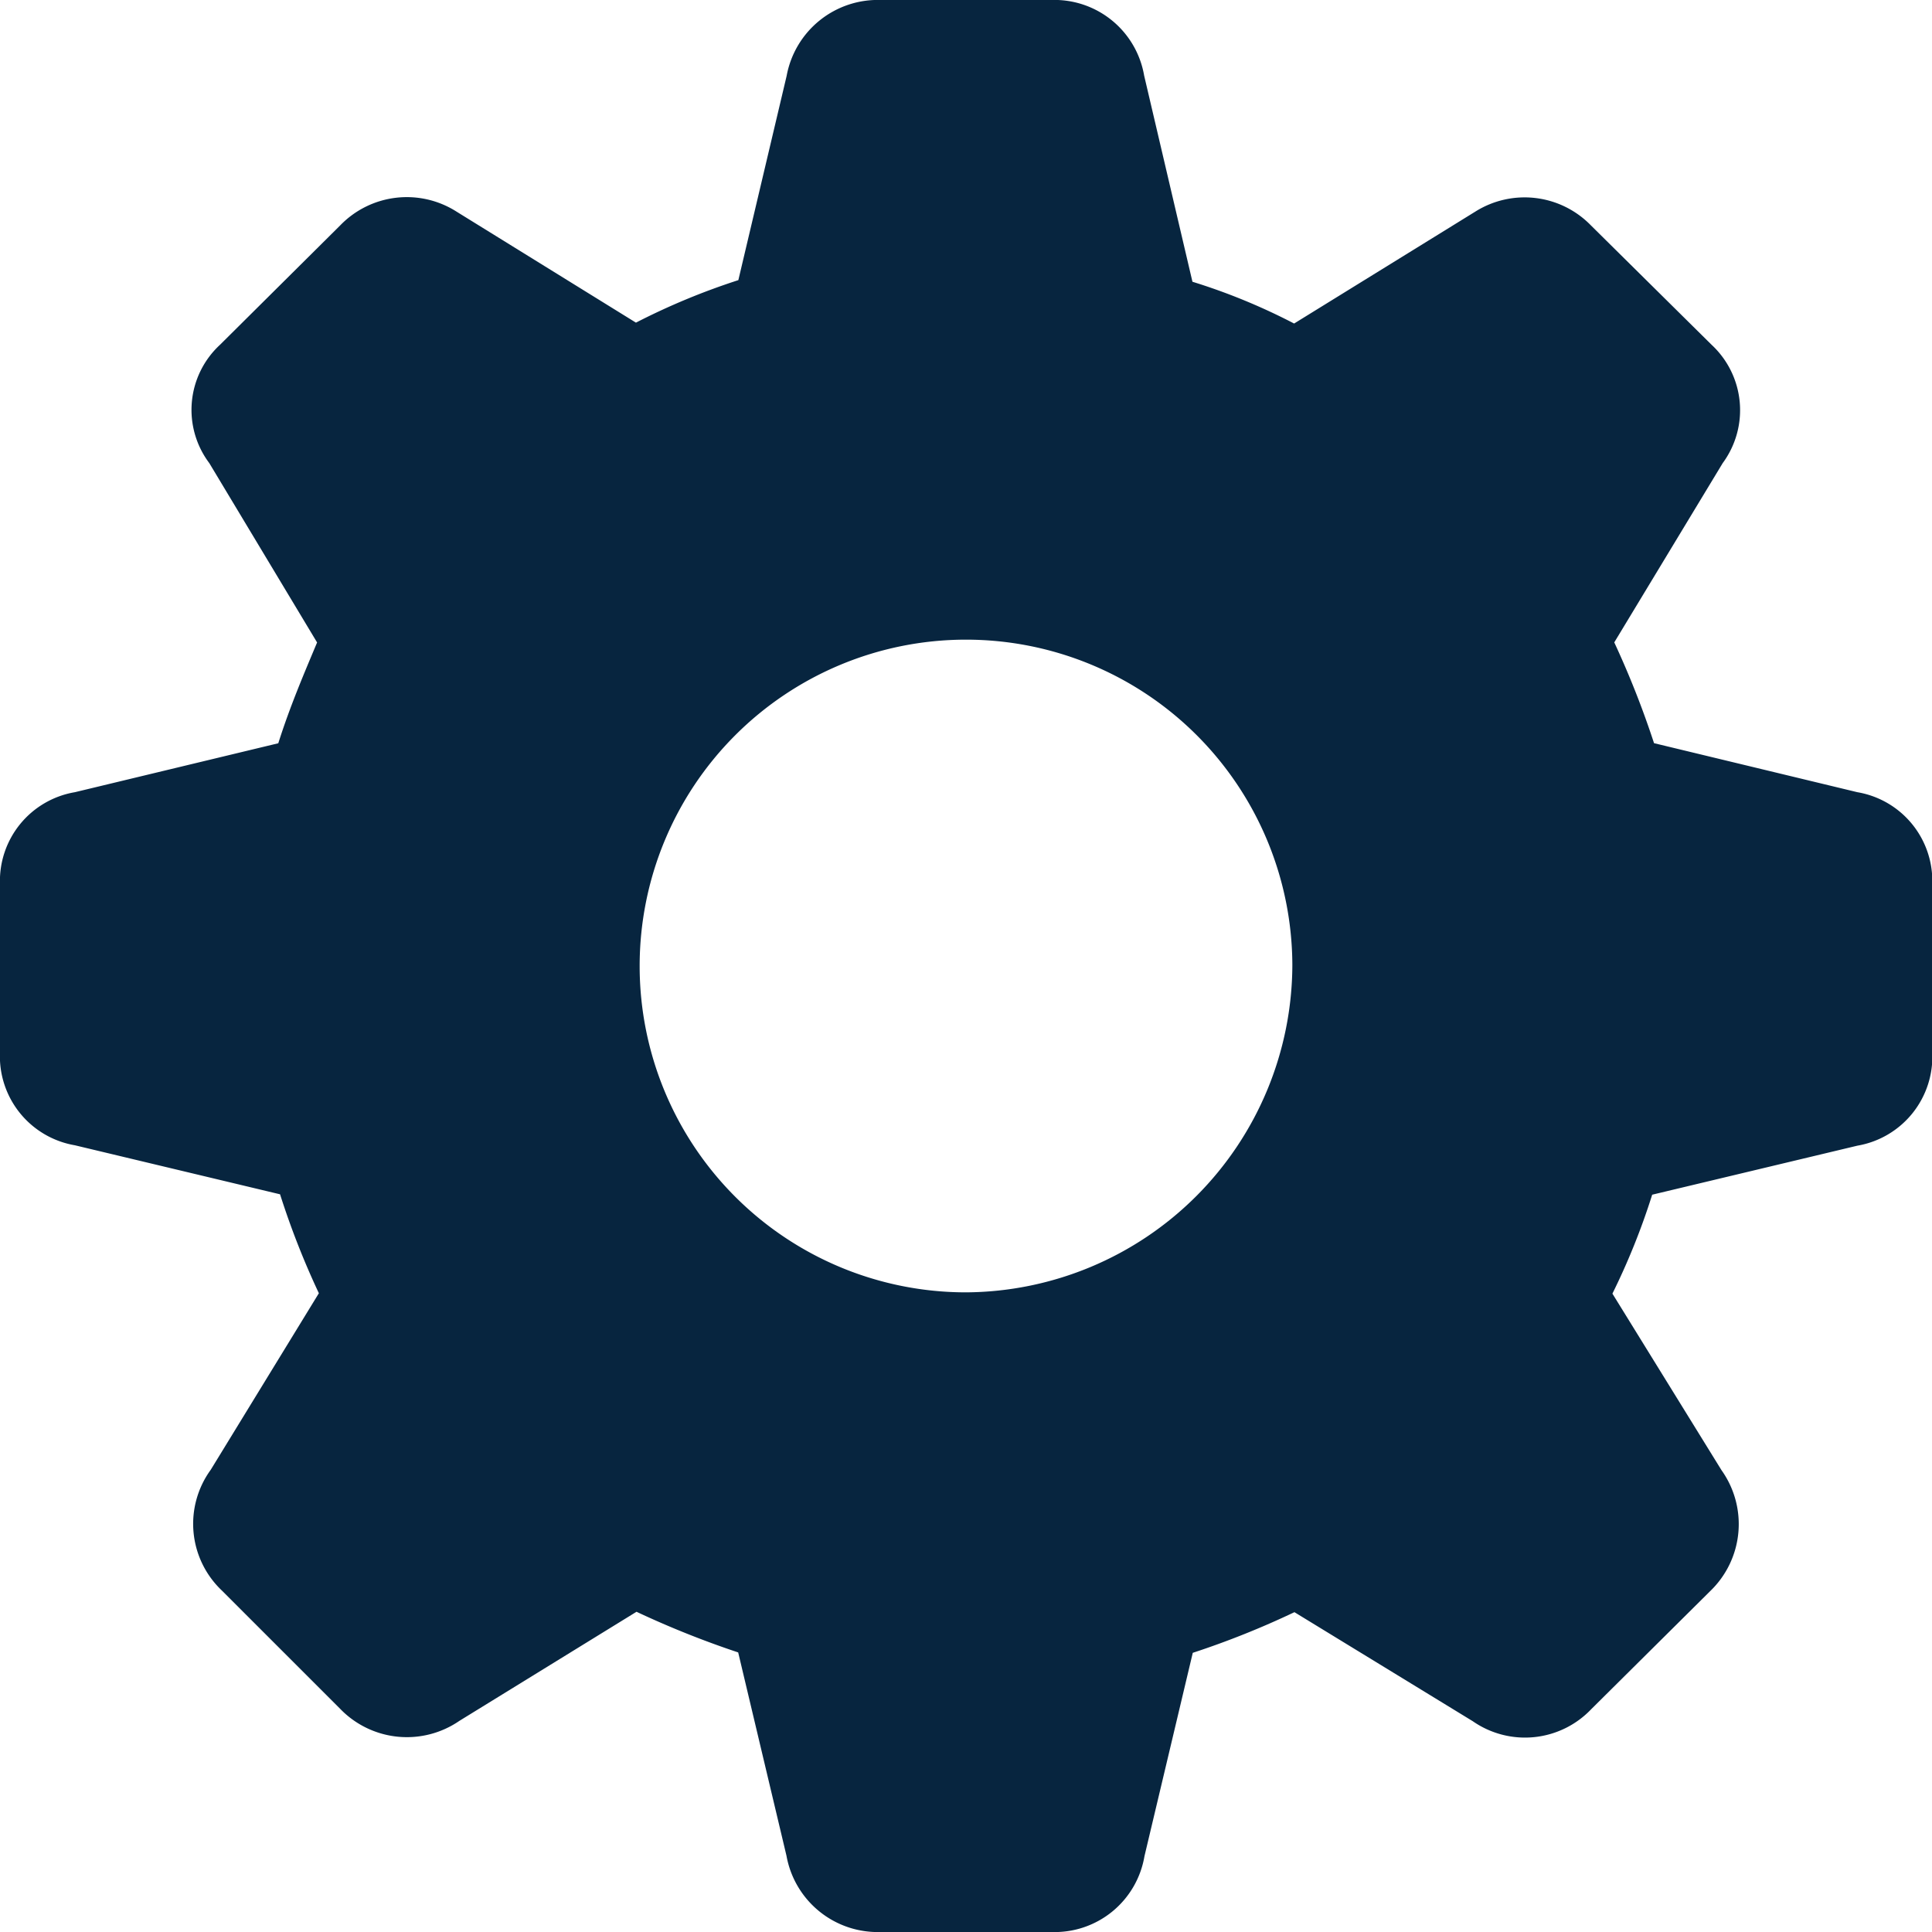 <svg xmlns="http://www.w3.org/2000/svg" width="24" height="24" viewBox="0 0 24 24">
  <g id="gearshape.fill" transform="translate(0.5)">
    <rect id="Rectangle_7281" data-name="Rectangle 7281" width="24" height="24" transform="translate(-0.5 0)" fill="#07253f" opacity="0"/>
    <path id="Path_2631" data-name="Path 2631" d="M10.944,24h2.113a1.131,1.131,0,0,0,1.16-.942l.6-2.526a10.711,10.711,0,0,0,1.263-.505l2.216,1.355a1.136,1.136,0,0,0,1.47-.149l1.481-1.47a1.154,1.154,0,0,0,.138-1.5l-1.355-2.193a8.58,8.58,0,0,0,.494-1.229l2.549-.609a1.121,1.121,0,0,0,.93-1.16V10.989a1.118,1.118,0,0,0-.93-1.148l-2.526-.609a11.382,11.382,0,0,0-.494-1.252L21.4,5.753a1.109,1.109,0,0,0-.138-1.47L19.763,2.8a1.149,1.149,0,0,0-1.435-.172L16.076,4.019A7.6,7.6,0,0,0,14.813,3.5l-.6-2.561A1.131,1.131,0,0,0,13.056,0H10.944A1.151,1.151,0,0,0,9.772.942l-.6,2.538A8.471,8.471,0,0,0,7.9,4.008L5.673,2.63A1.15,1.15,0,0,0,4.226,2.8L2.733,4.283A1.1,1.1,0,0,0,2.6,5.753L3.939,7.981c-.149.356-.333.781-.482,1.252L.93,9.841A1.118,1.118,0,0,0,0,10.989v2.078a1.121,1.121,0,0,0,.93,1.16l2.549.609a10.081,10.081,0,0,0,.482,1.229L2.618,18.258a1.141,1.141,0,0,0,.138,1.5l1.47,1.47a1.152,1.152,0,0,0,1.481.149l2.2-1.355a11.57,11.57,0,0,0,1.263.505l.6,2.526A1.151,1.151,0,0,0,10.944,24ZM12,16.054a4.054,4.054,0,1,1,4.054-4.065A4.078,4.078,0,0,1,12,16.054Z" transform="translate(-0.5 0)" fill="#07253f"/>
  </g>
</svg>
